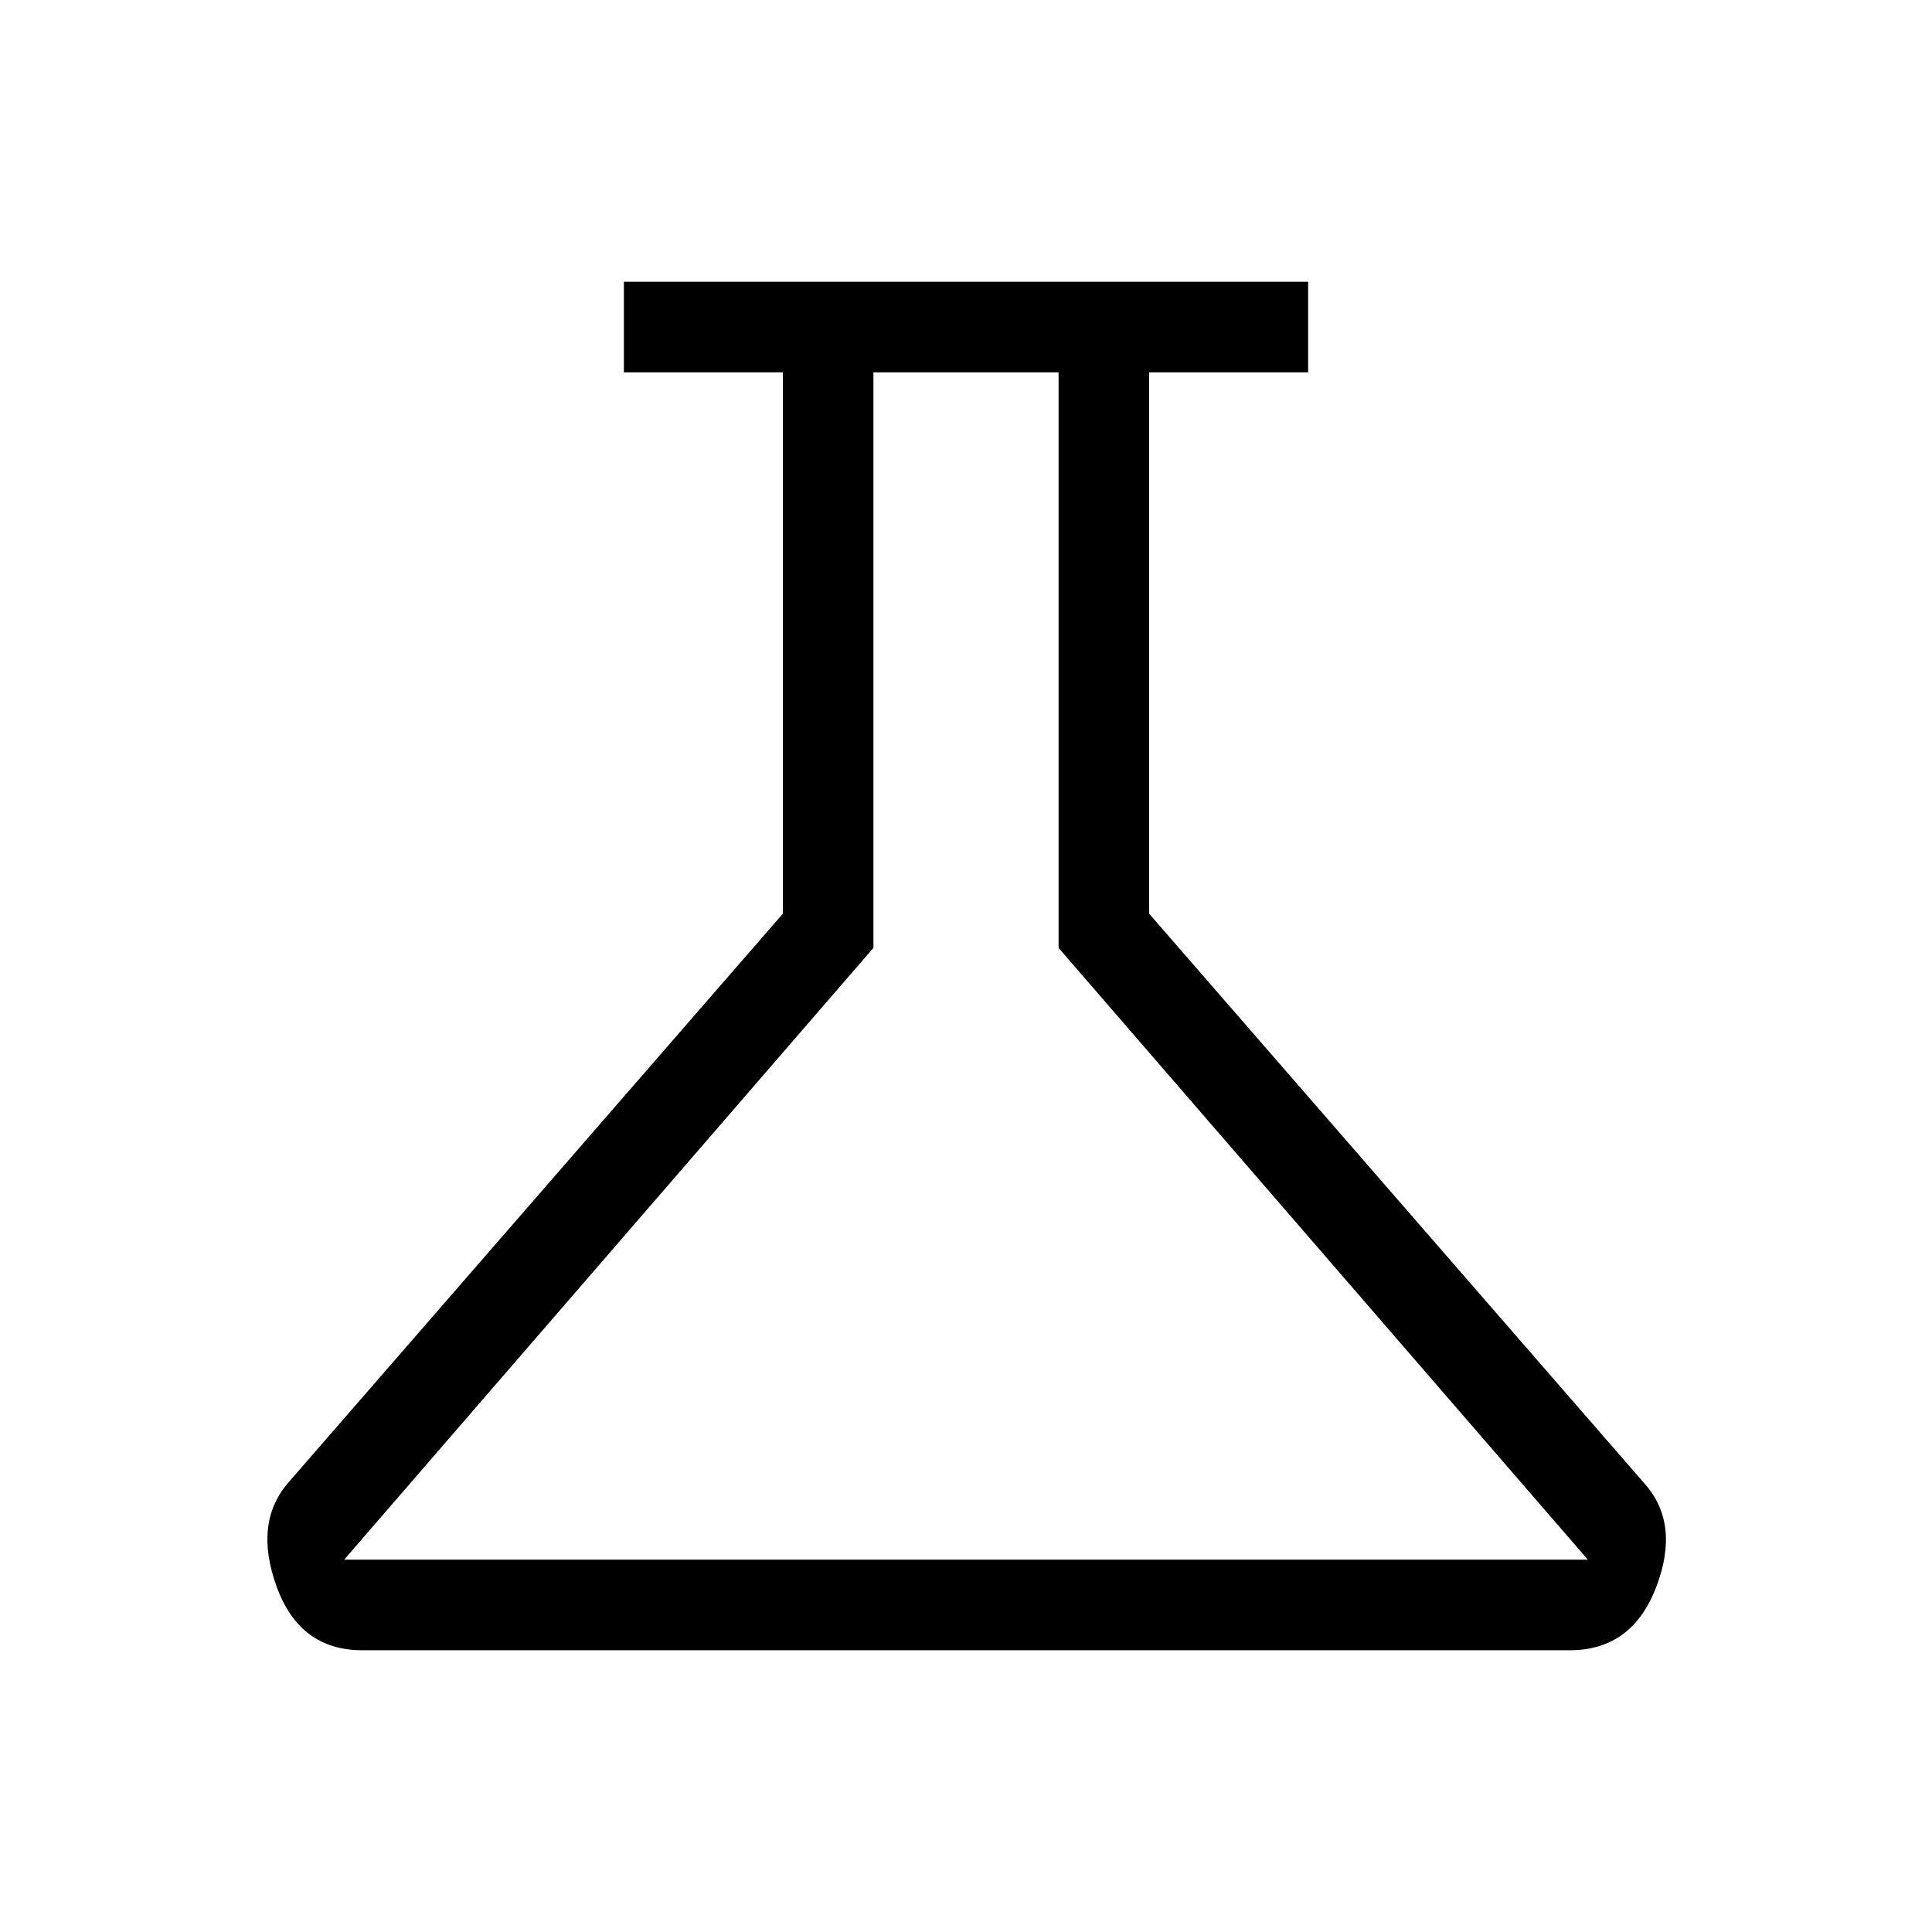 <svg xmlns="http://www.w3.org/2000/svg" width="48" height="48"><path d="M9 41q-1.55 0-2.125-1.575t.275-2.575l12.3-14.15V9.25H15.5V7h17v2.25h-3.95V22.7l12.3 14.15q.9 1 .3 2.575Q40.55 41 39 41zm-.45-2.25h30.9L26.3 23.55V9.25h-4.6v14.3zM23.9 24z"/></svg>